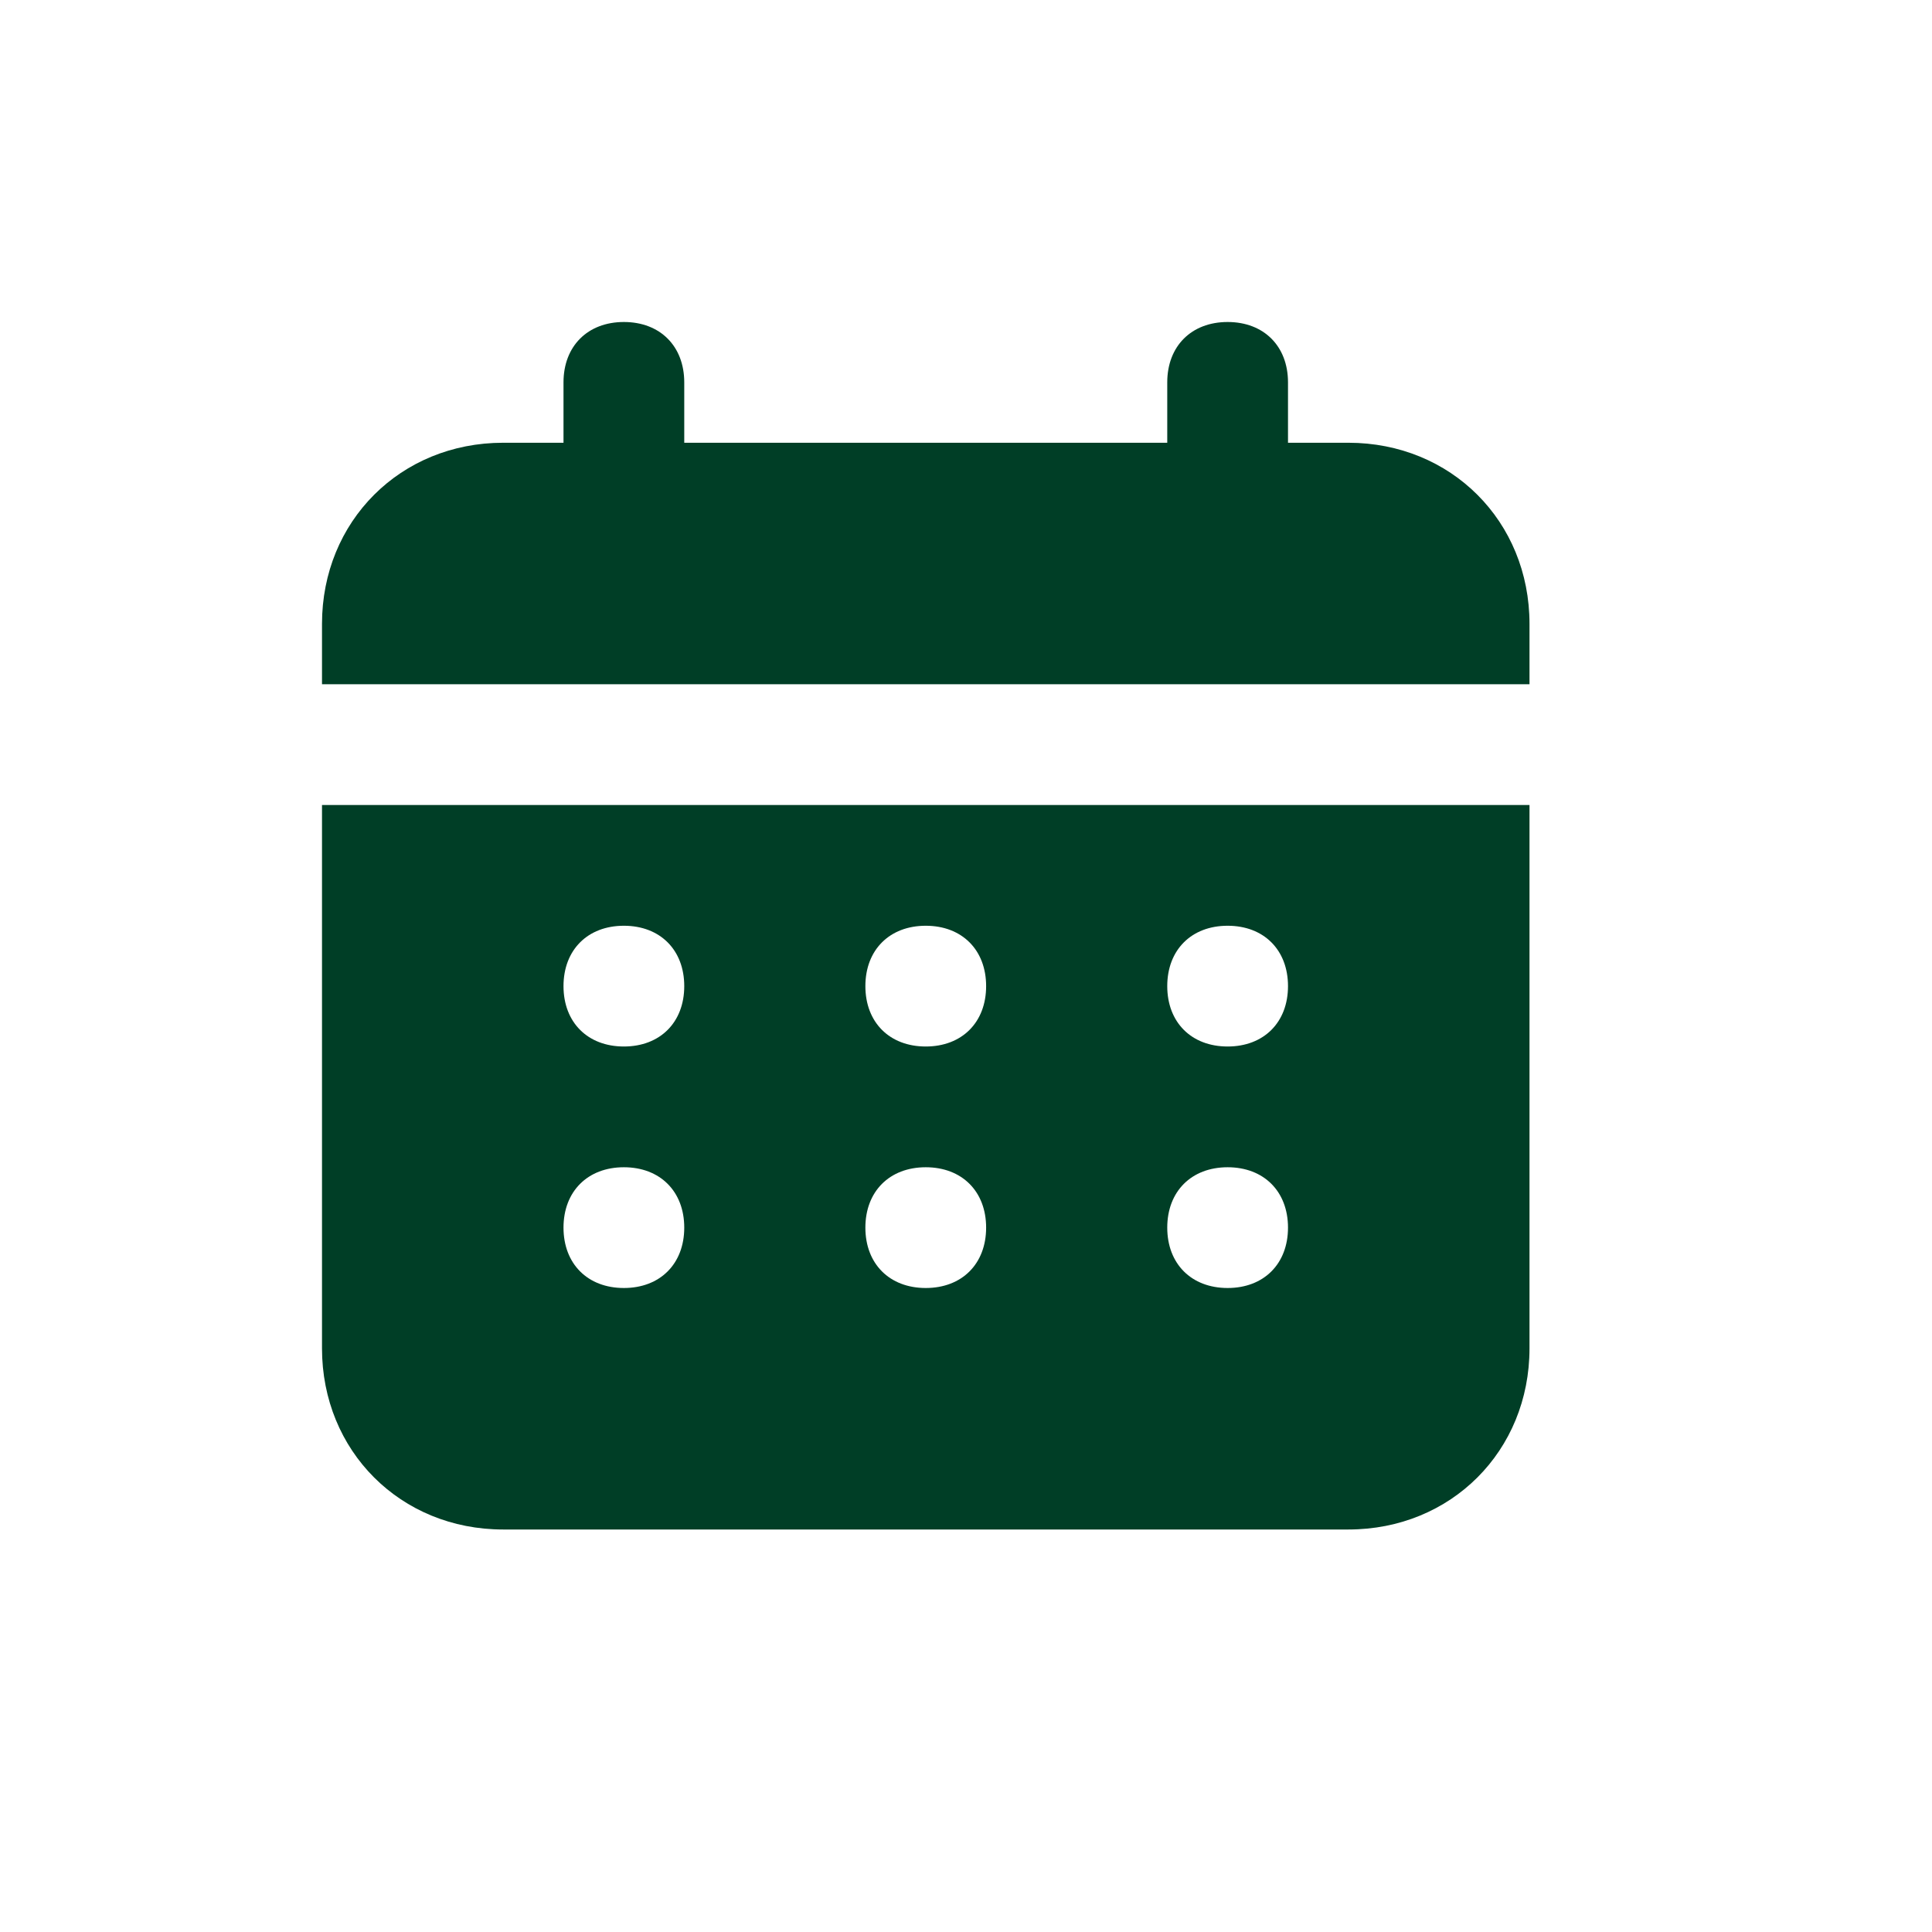 <svg width="24" height="24" viewBox="0 0 24 24" fill="none" xmlns="http://www.w3.org/2000/svg">
<path d="M16.75 5.5H16V4.75C16 4.3 15.7 4 15.25 4C14.8 4 14.5 4.3 14.5 4.75V5.5H8.5V4.75C8.5 4.3 8.2 4 7.75 4C7.3 4 7 4.3 7 4.75V5.5H6.25C4.975 5.5 4 6.475 4 7.75V8.5H19V7.75C19 6.475 18.025 5.5 16.75 5.5ZM4 16.75C4 18.025 4.975 19 6.25 19H16.75C18.025 19 19 18.025 19 16.75V10H4V16.75ZM15.25 11.5C15.7 11.5 16 11.8 16 12.25C16 12.7 15.7 13 15.25 13C14.8 13 14.5 12.7 14.5 12.25C14.5 11.8 14.8 11.5 15.25 11.5ZM15.25 14.5C15.7 14.5 16 14.8 16 15.25C16 15.7 15.7 16 15.25 16C14.8 16 14.5 15.7 14.5 15.25C14.5 14.8 14.8 14.5 15.25 14.5ZM11.5 11.5C11.95 11.5 12.25 11.8 12.25 12.25C12.25 12.7 11.95 13 11.5 13C11.05 13 10.75 12.7 10.75 12.25C10.75 11.8 11.05 11.5 11.5 11.5ZM11.5 14.5C11.95 14.5 12.25 14.8 12.25 15.25C12.25 15.7 11.95 16 11.5 16C11.05 16 10.75 15.7 10.75 15.25C10.75 14.8 11.05 14.5 11.5 14.5ZM7.75 11.5C8.2 11.5 8.5 11.8 8.5 12.25C8.5 12.7 8.2 13 7.75 13C7.3 13 7 12.7 7 12.25C7 11.8 7.3 11.5 7.75 11.5ZM7.75 14.5C8.2 14.5 8.5 14.8 8.5 15.25C8.5 15.7 8.2 16 7.75 16C7.3 16 7 15.7 7 15.25C7 14.8 7.3 14.5 7.75 14.5Z" fill="#003E26"/>
</svg>
